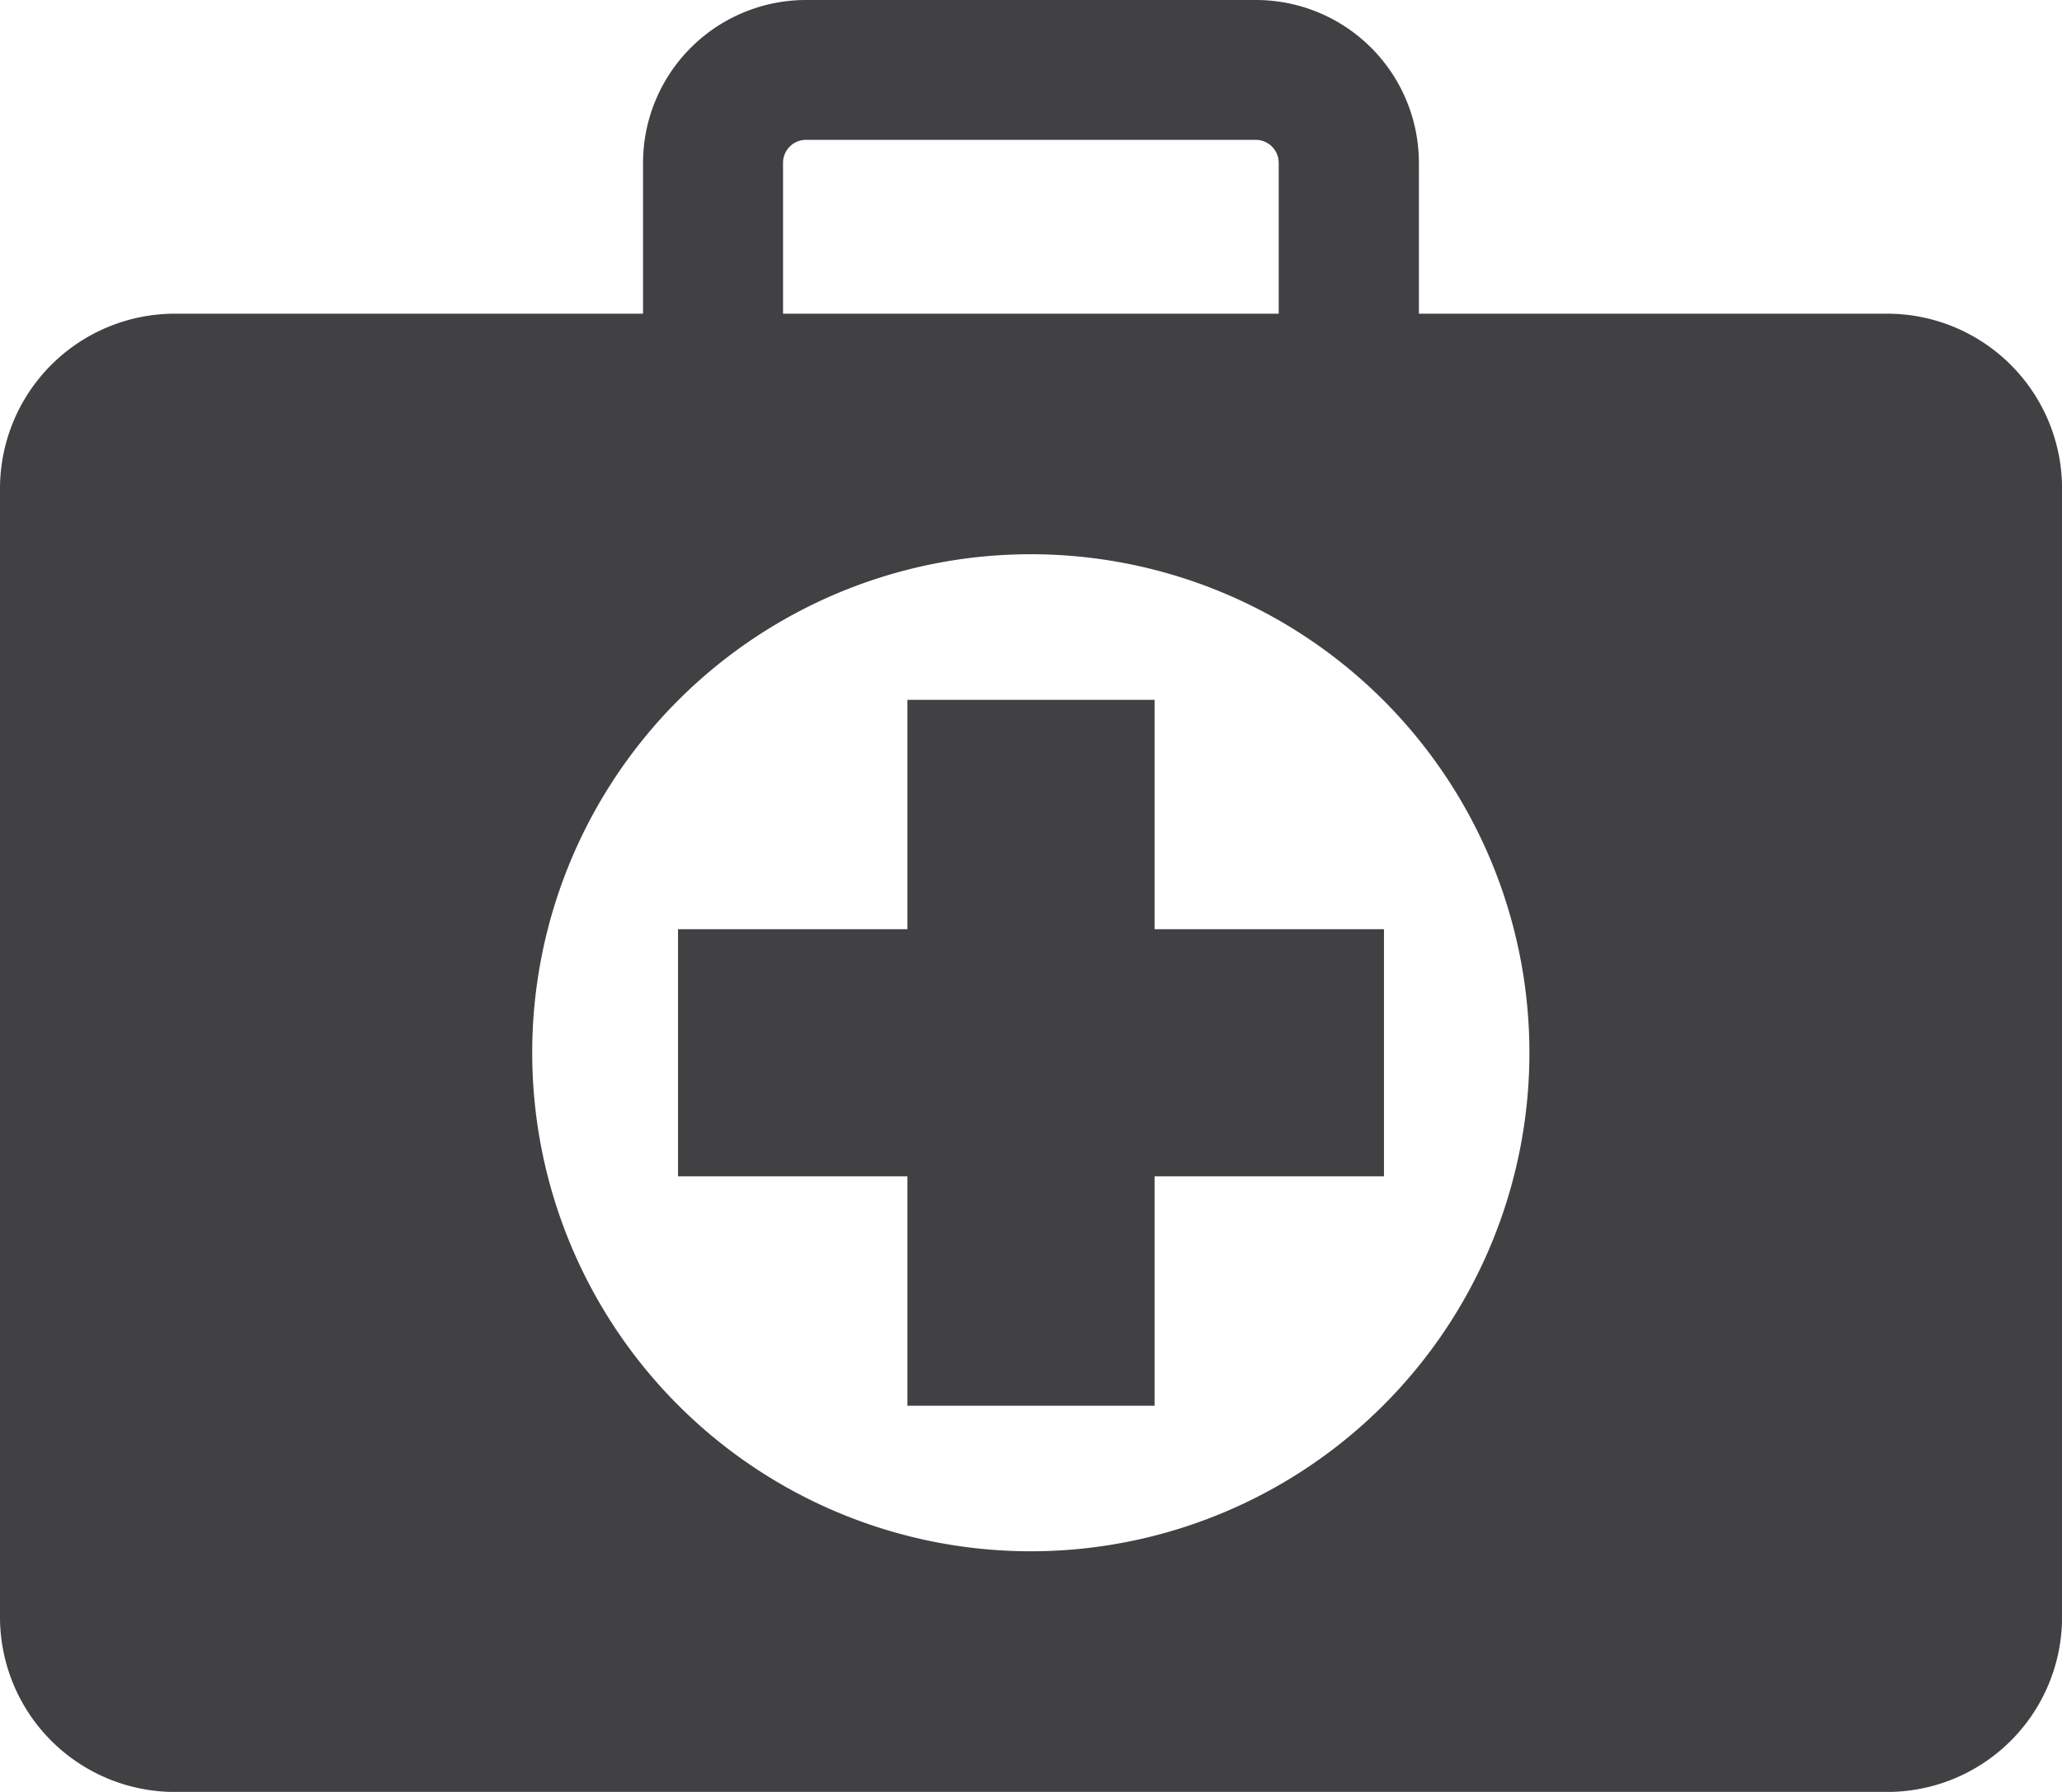 <svg xmlns="http://www.w3.org/2000/svg" viewBox="0 0 330.06 286.87"><defs><style>.cls-1{fill:#414042;}</style></defs><g id="레이어_2" data-name="레이어 2"><g id="Isolation_Mode" data-name="Isolation Mode"><path class="cls-1" d="M302.07,50.22H227.12V26.07A26.09,26.09,0,0,0,201.05,0H129a26.1,26.1,0,0,0-26.07,26.07V50.22H28a28,28,0,0,0-28,28V258.88a28,28,0,0,0,28,28H302.07a28,28,0,0,0,28-28V78.21A28,28,0,0,0,302.07,50.22ZM125.34,26.07A3.67,3.67,0,0,1,129,22.39h72a3.68,3.68,0,0,1,3.68,3.68V50.22H125.34ZM165,248.35a79.81,79.81,0,1,1,79.81-79.81A79.81,79.81,0,0,1,165,248.35Z"/><polygon class="cls-1" points="184.81 112.04 145.25 112.04 145.25 148.76 108.53 148.76 108.53 188.32 145.25 188.32 145.25 225.05 184.81 225.05 184.81 188.32 221.53 188.32 221.53 148.76 184.81 148.76 184.81 112.04"/></g></g></svg>